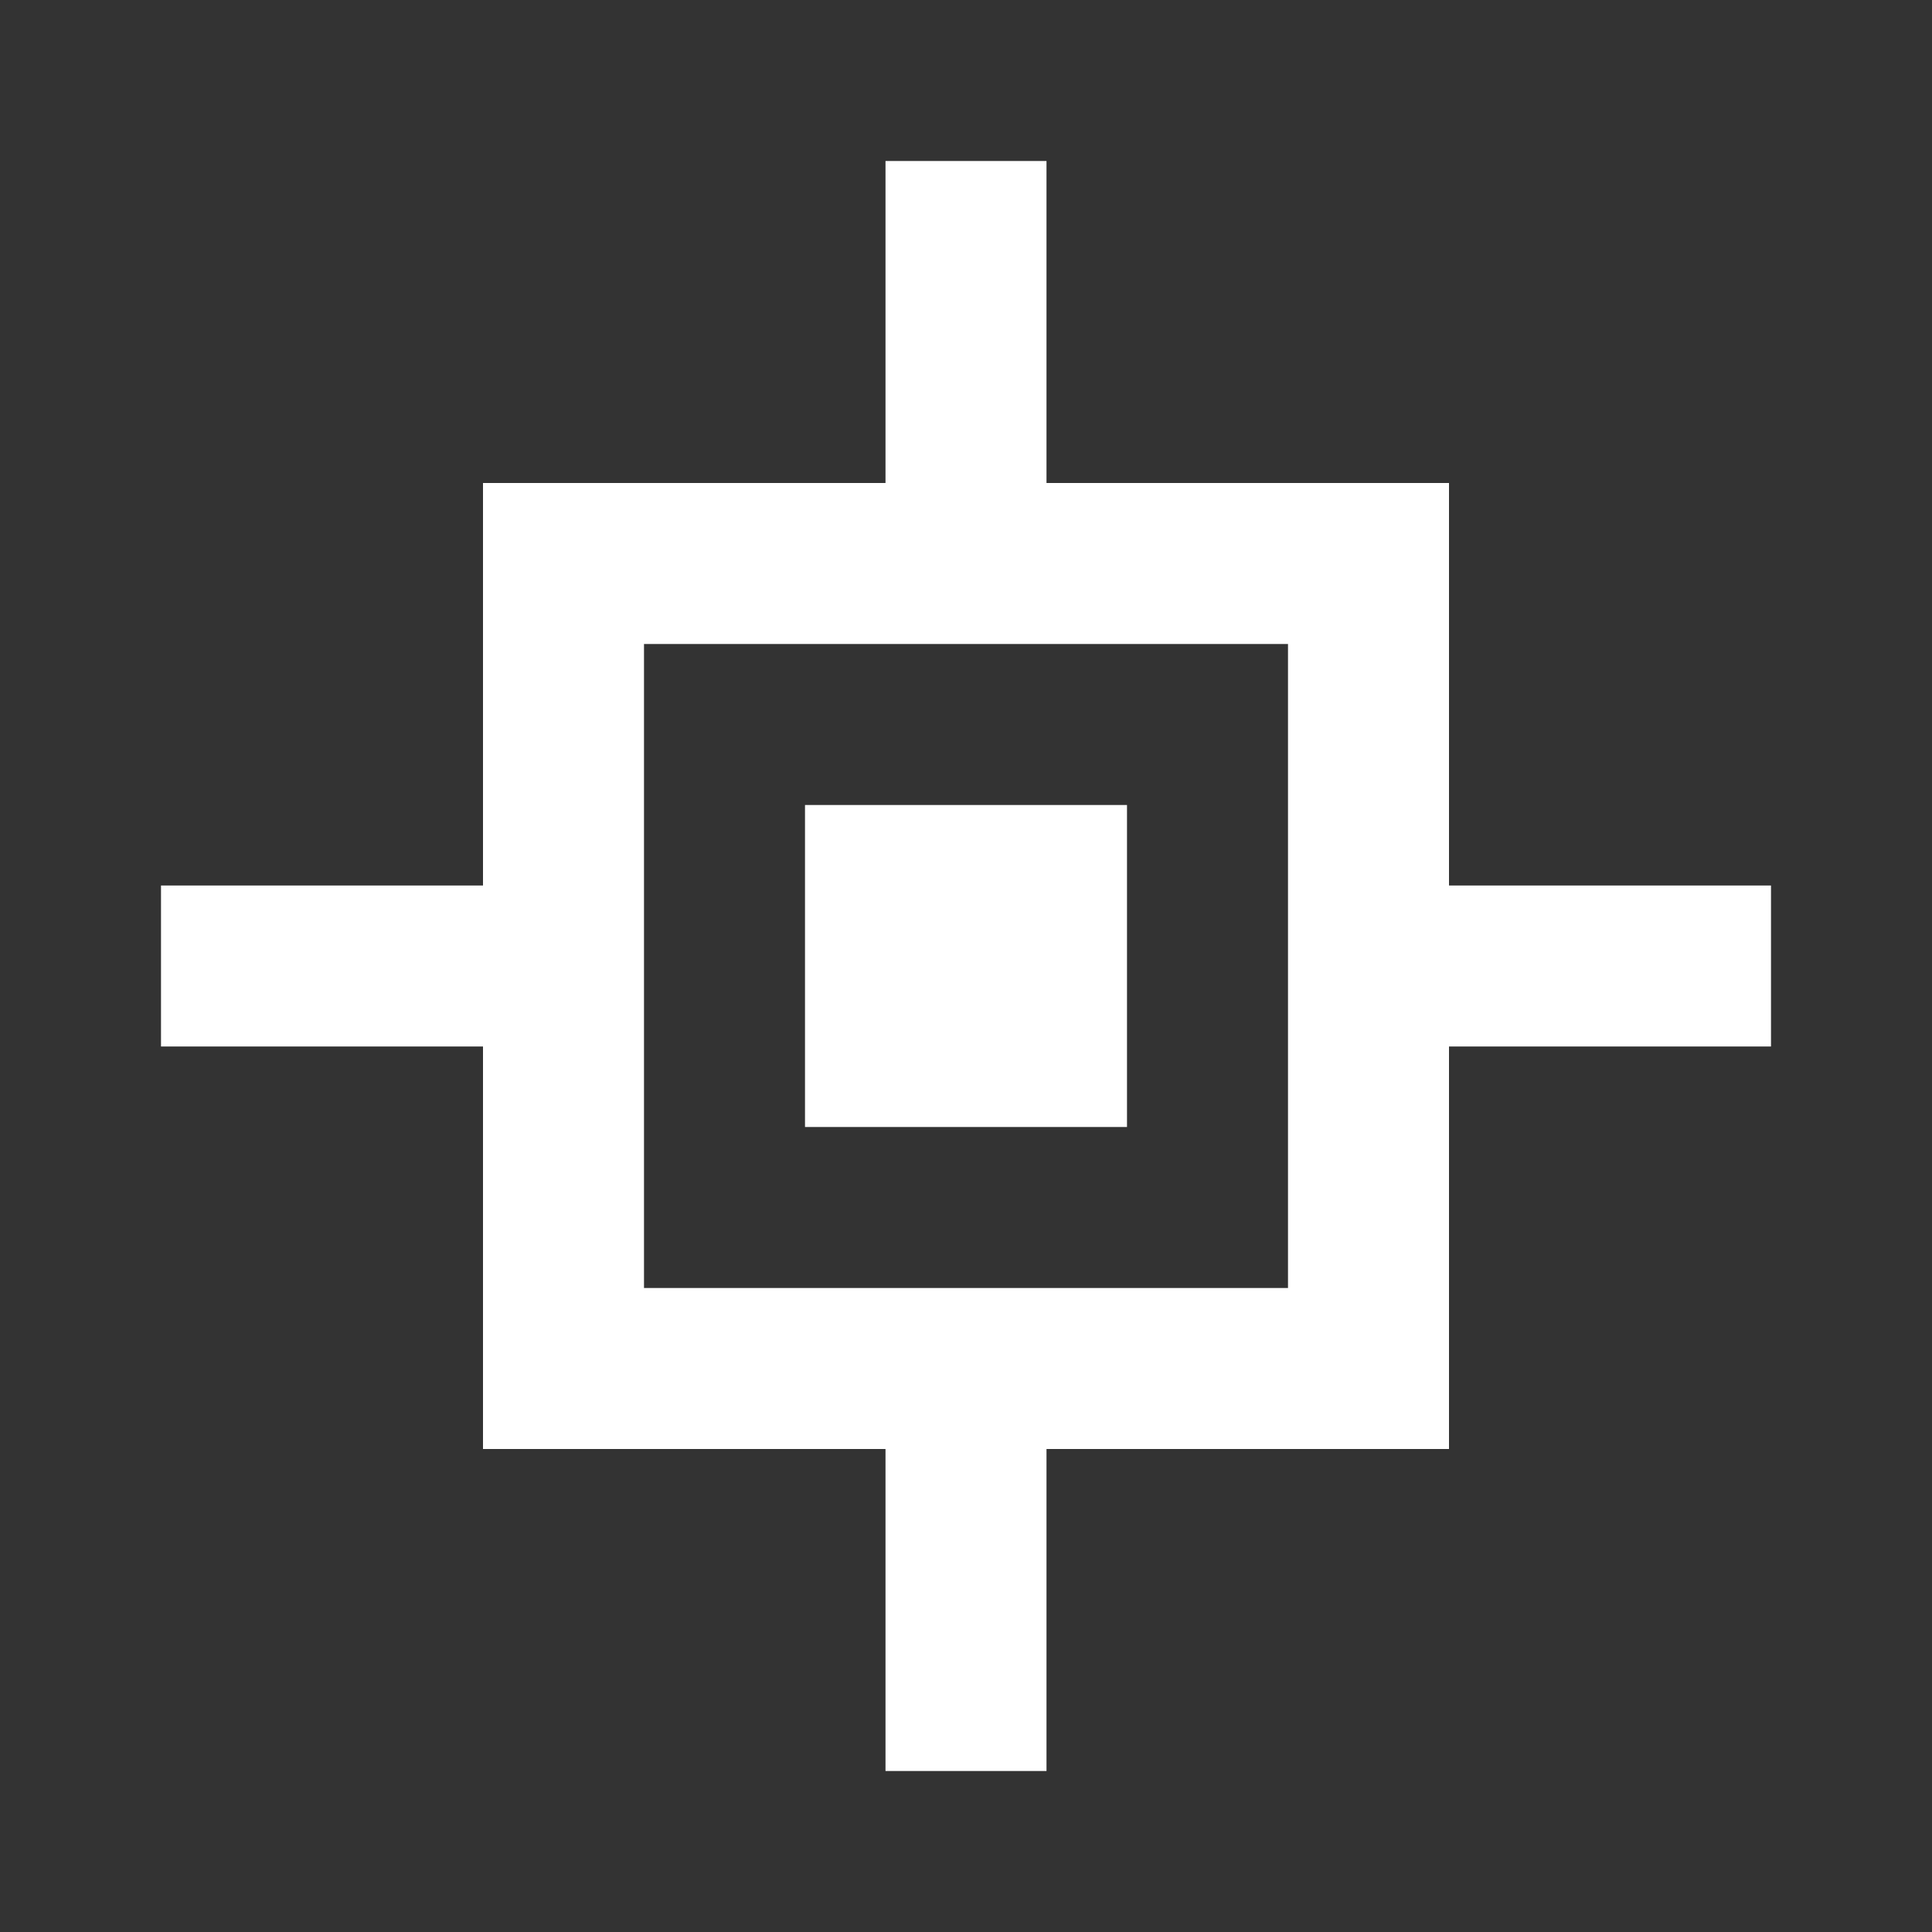 <svg width="24" height="24" viewBox="0 0 24 24" fill="none" xmlns="http://www.w3.org/2000/svg">
<rect x="0" y="0" width="24" height="24" fill="#333333" stroke="none"/>
<path fill-rule="evenodd" clip-rule="evenodd" d="M13 2V6H18V11H22V13H18V18H13V22H11V18H6V13H2V11H6V6H11V2H13ZM8 8V16H16V8H8ZM10 10H14V14H10V10Z" fill="white"/>
</svg>
